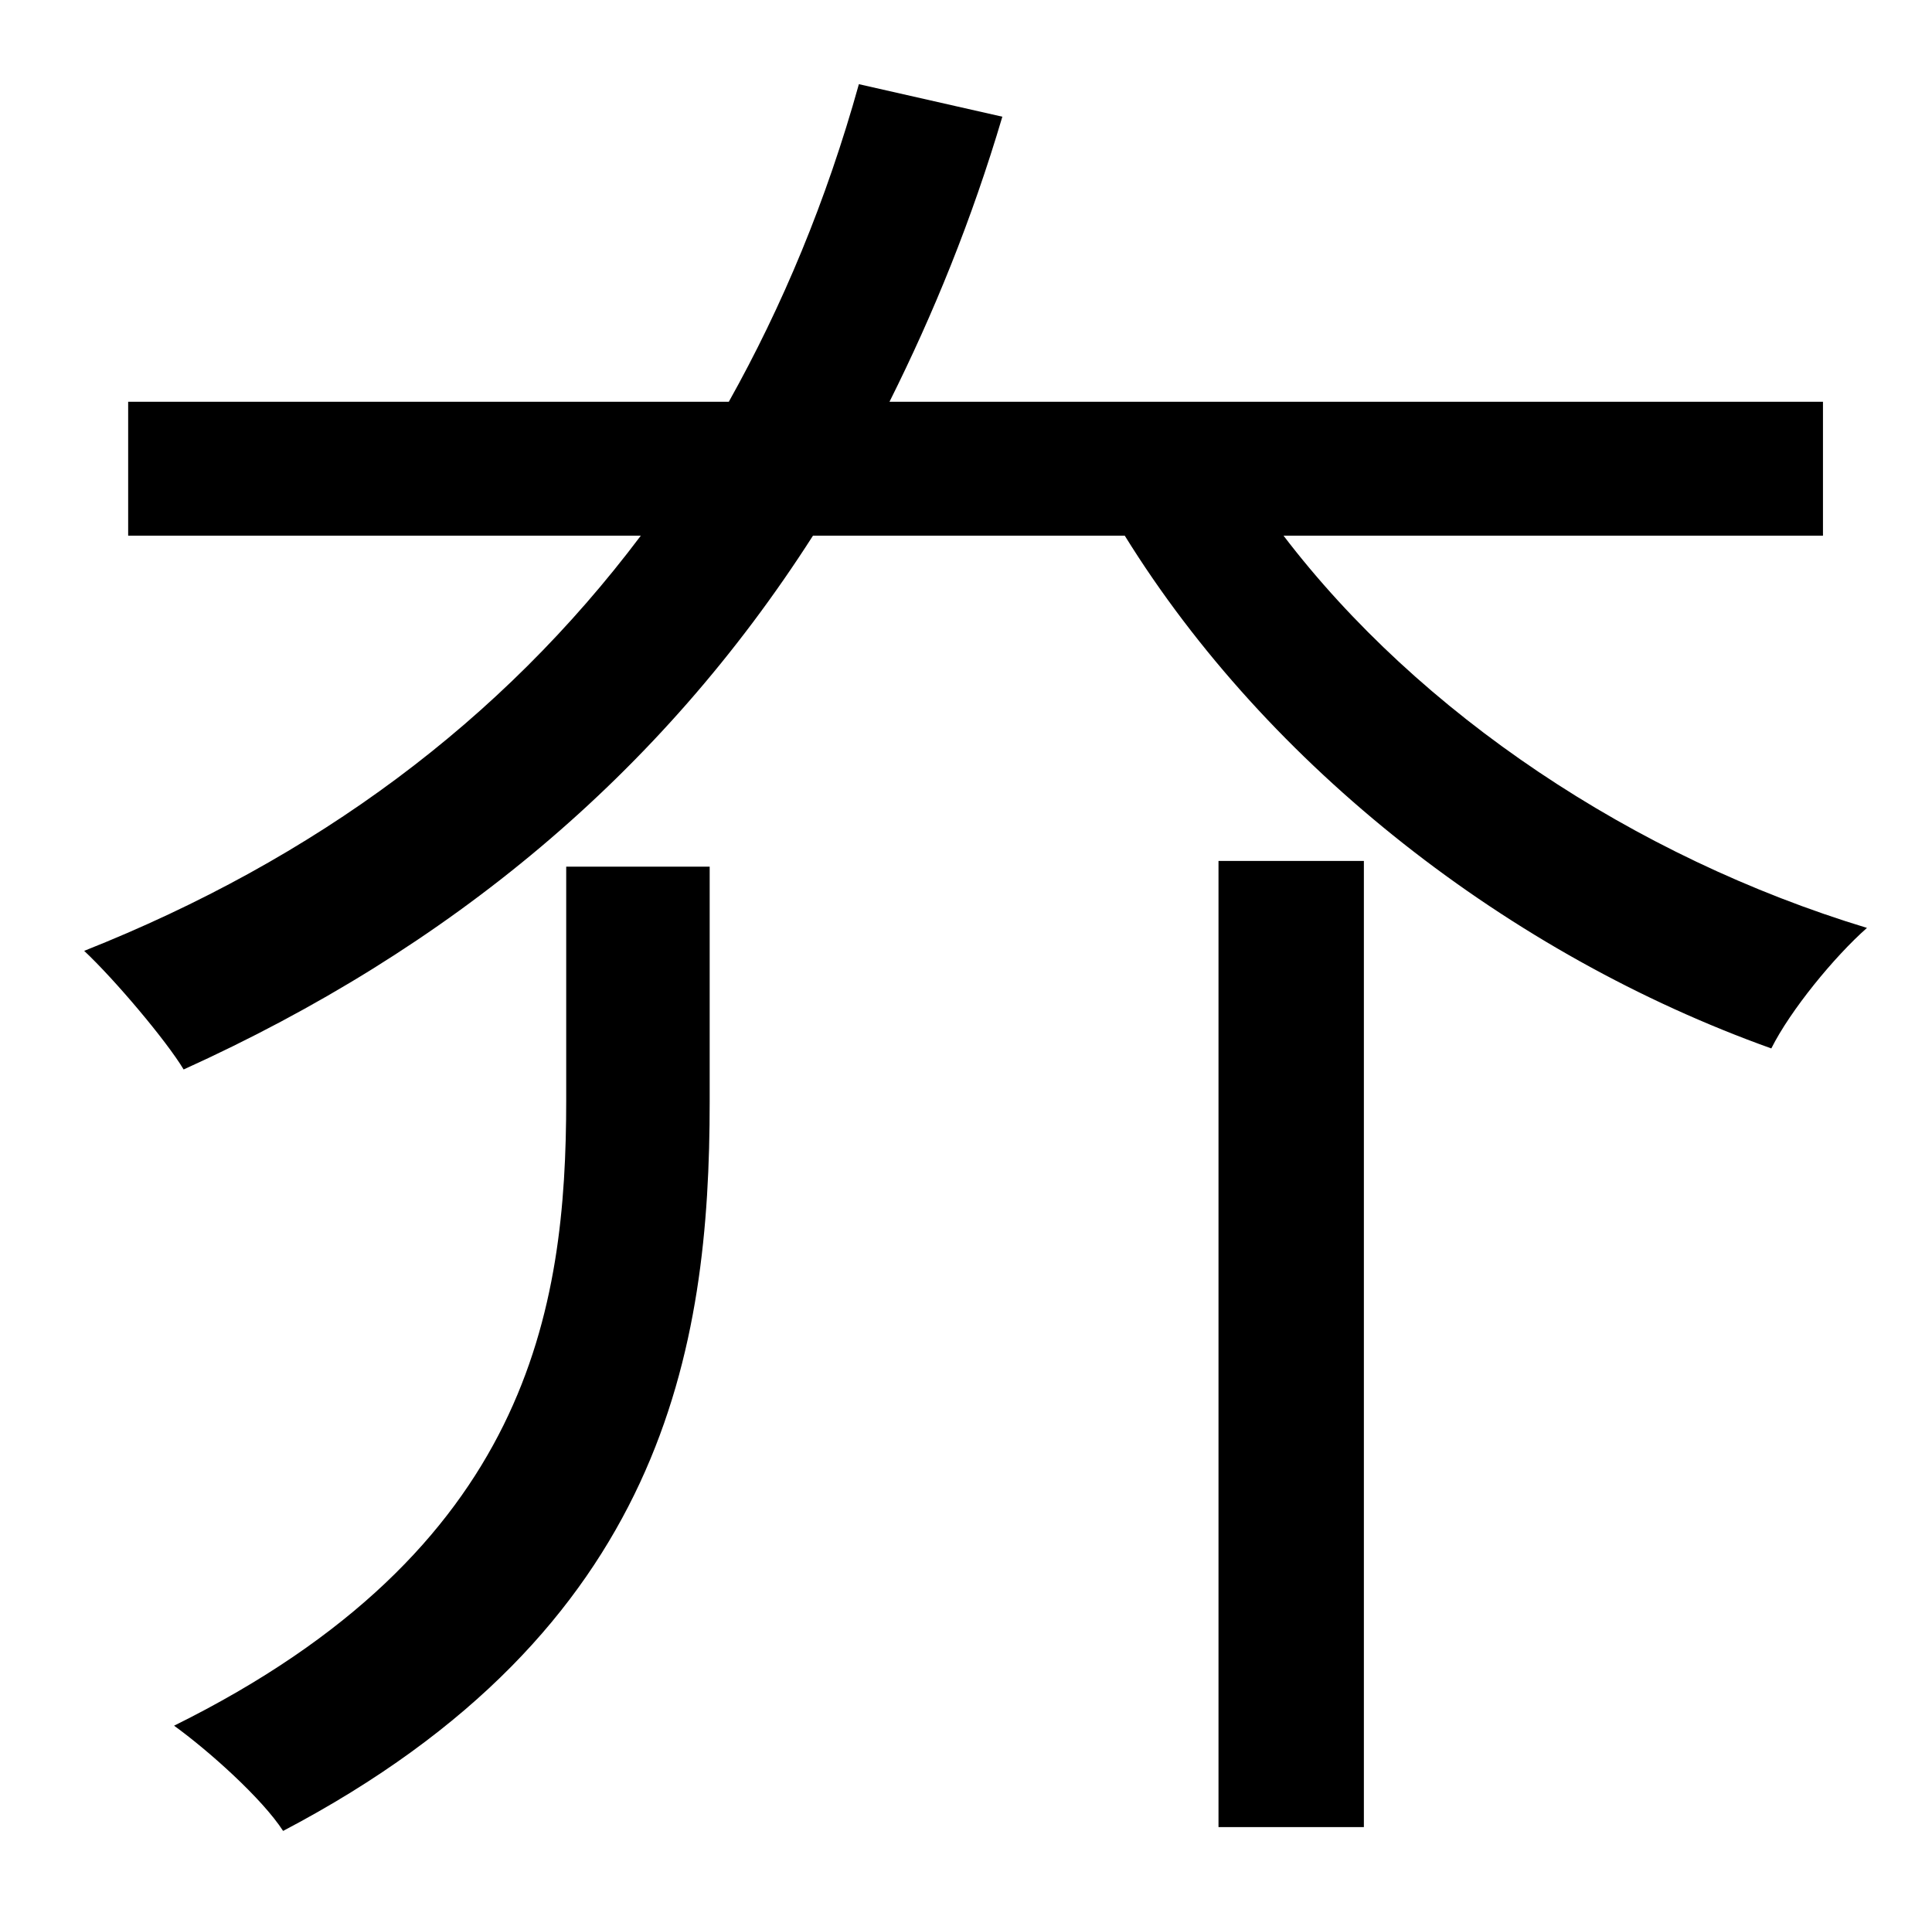 <?xml version="1.0" standalone="no"?>
<!DOCTYPE svg PUBLIC "-//W3C//DTD SVG 1.1//EN" "http://www.w3.org/Graphics/SVG/1.1/DTD/svg11.dtd" >
<svg xmlns="http://www.w3.org/2000/svg" xmlns:xlink="http://www.w3.org/1999/xlink" version="1.1" viewBox="-10 0 1010 1000">
   <path fill="currentColor"
d="M286 575v-122h75v123c0 128 -23 276 -223 381c-11 -17 -39 -42 -57 -55c186 -92 205 -218 205 -327zM627 955v-505h76v505h-76zM943 280h-282c71 93 183 168 305 205c-17 15 -40 43 -50 63c-137 -49 -263 -147 -338 -268h-163c-80 125 -190 216 -329 279
c-9 -15 -36 -47 -52 -62c121 -48 218 -120 291 -217h-268v-70h314c28 -50 51 -105 68 -166l75 17c-16 54 -36 103 -59 149h488v70z" />
</svg>
